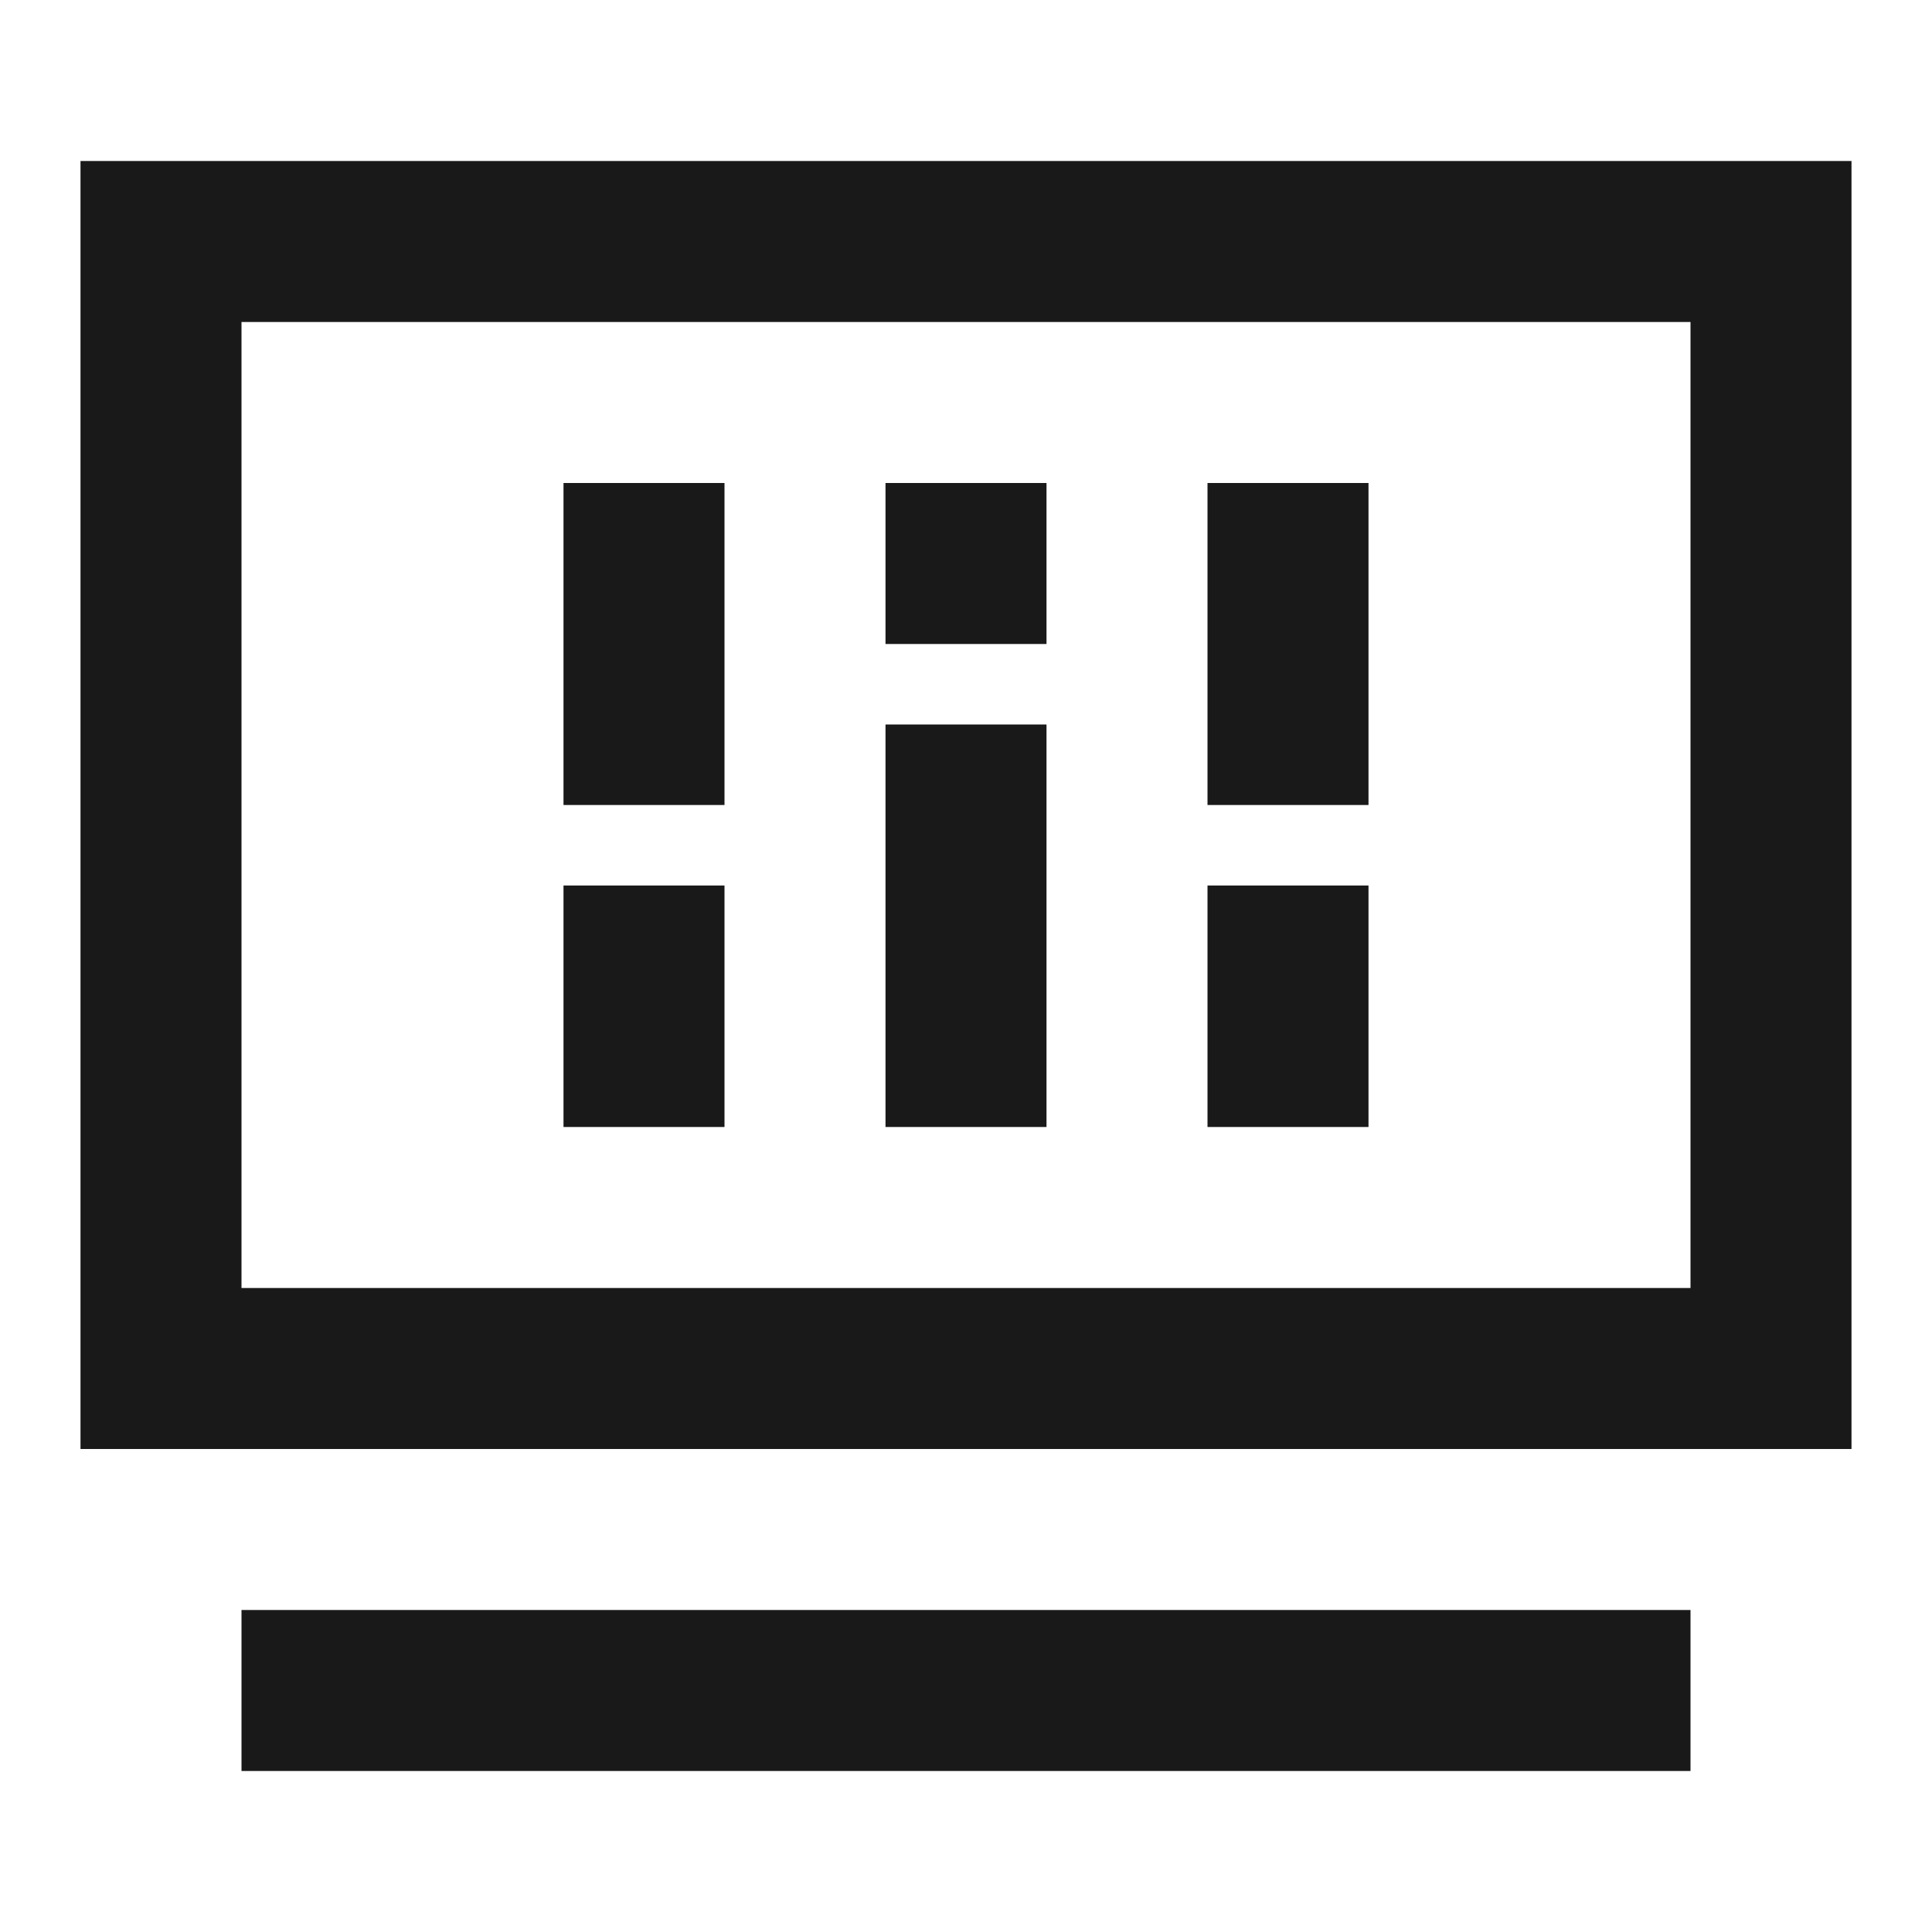 <svg width="24" height="24" viewBox="0 0 24 24" fill="none" xmlns="http://www.w3.org/2000/svg">
<path d="M1 2H23V18H1V2ZM3 4V16H21V4H3ZM9 6V10H7V6H9ZM13 6V8H11V6H13ZM17 6V10H15V6H17ZM13 9V14H11V9H13ZM9 11V14H7V11H9ZM17 11V14H15V11H17ZM3 20H21V22H3V20Z" fill="black" fill-opacity="0.9" style="fill:black;fill-opacity:0.9;"/>
</svg>
